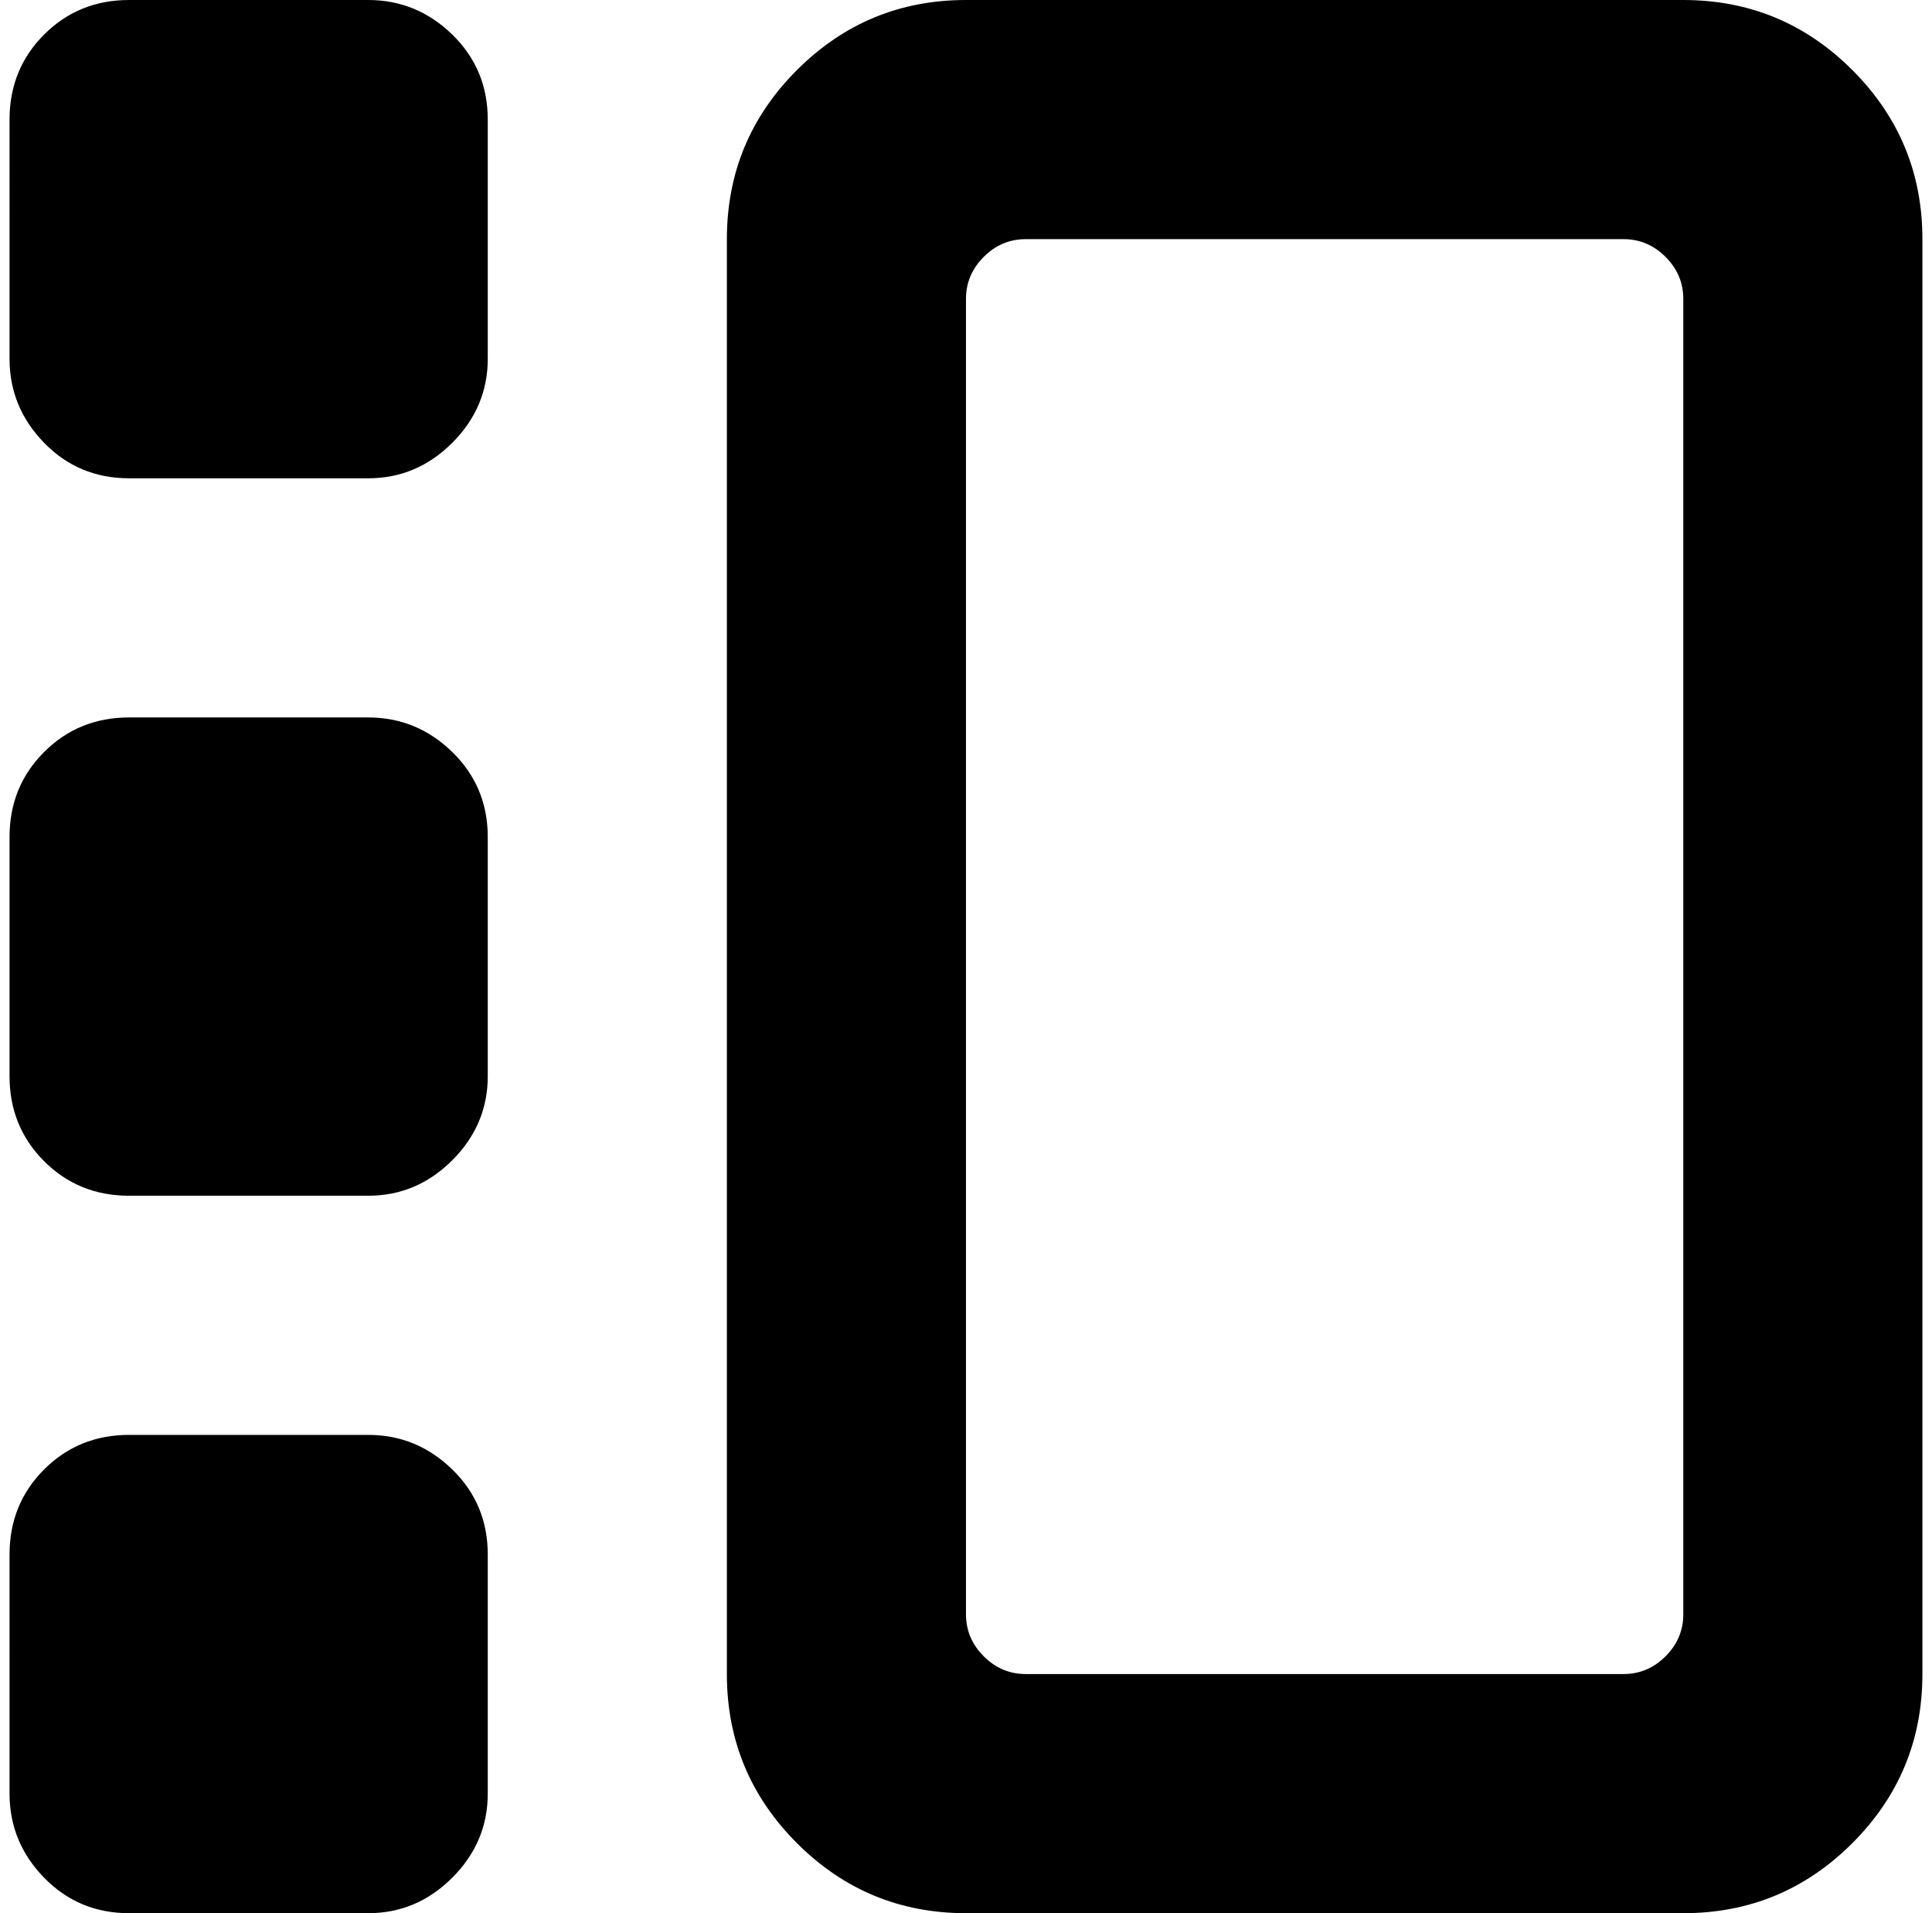 <svg xmlns="http://www.w3.org/2000/svg" xmlns:xlink="http://www.w3.org/1999/xlink" width="1.01em" height="1em" preserveAspectRatio="xMidYMid meet" viewBox="0 0 1025 1024" style="-ms-transform: rotate(360deg); -webkit-transform: rotate(360deg); transform: rotate(360deg);"><path d="M896.488 1024h-384q-53 0-90.5-37.5t-37.5-90.5V128q0-53 37.5-90.5t90.5-37.5h384q53 0 90.5 37.5t37.5 90.5v768q0 53-37.5 90.5t-90.5 37.5zm0-864q0-13-9.5-22.5t-22.5-9.5h-320q-13 0-22.5 9.5t-9.5 22.5v704q0 13 9.5 22.5t22.5 9.5h320q13 0 22.5-9.5t9.5-22.5V160zm-704 864h-128q-27 0-45.5-19t-18.5-45V832q0-27 18.5-45.5t45.5-18.5h128q26 0 45 18.5t19 45.5v128q0 26-19 45t-45 19zm0-384h-128q-27 0-45.5-18.5T.488 576V448q0-27 18.5-45.5t45.5-18.5h128q26 0 45 18.5t19 45.5v128q0 26-19 45t-45 19zm0-384h-128q-27 0-45.5-19t-18.5-45V64q0-27 18.5-45.5T64.488 0h128q26 0 45 18.5t19 45.5v128q0 26-19 45t-45 19z" fill="black"/></svg>
